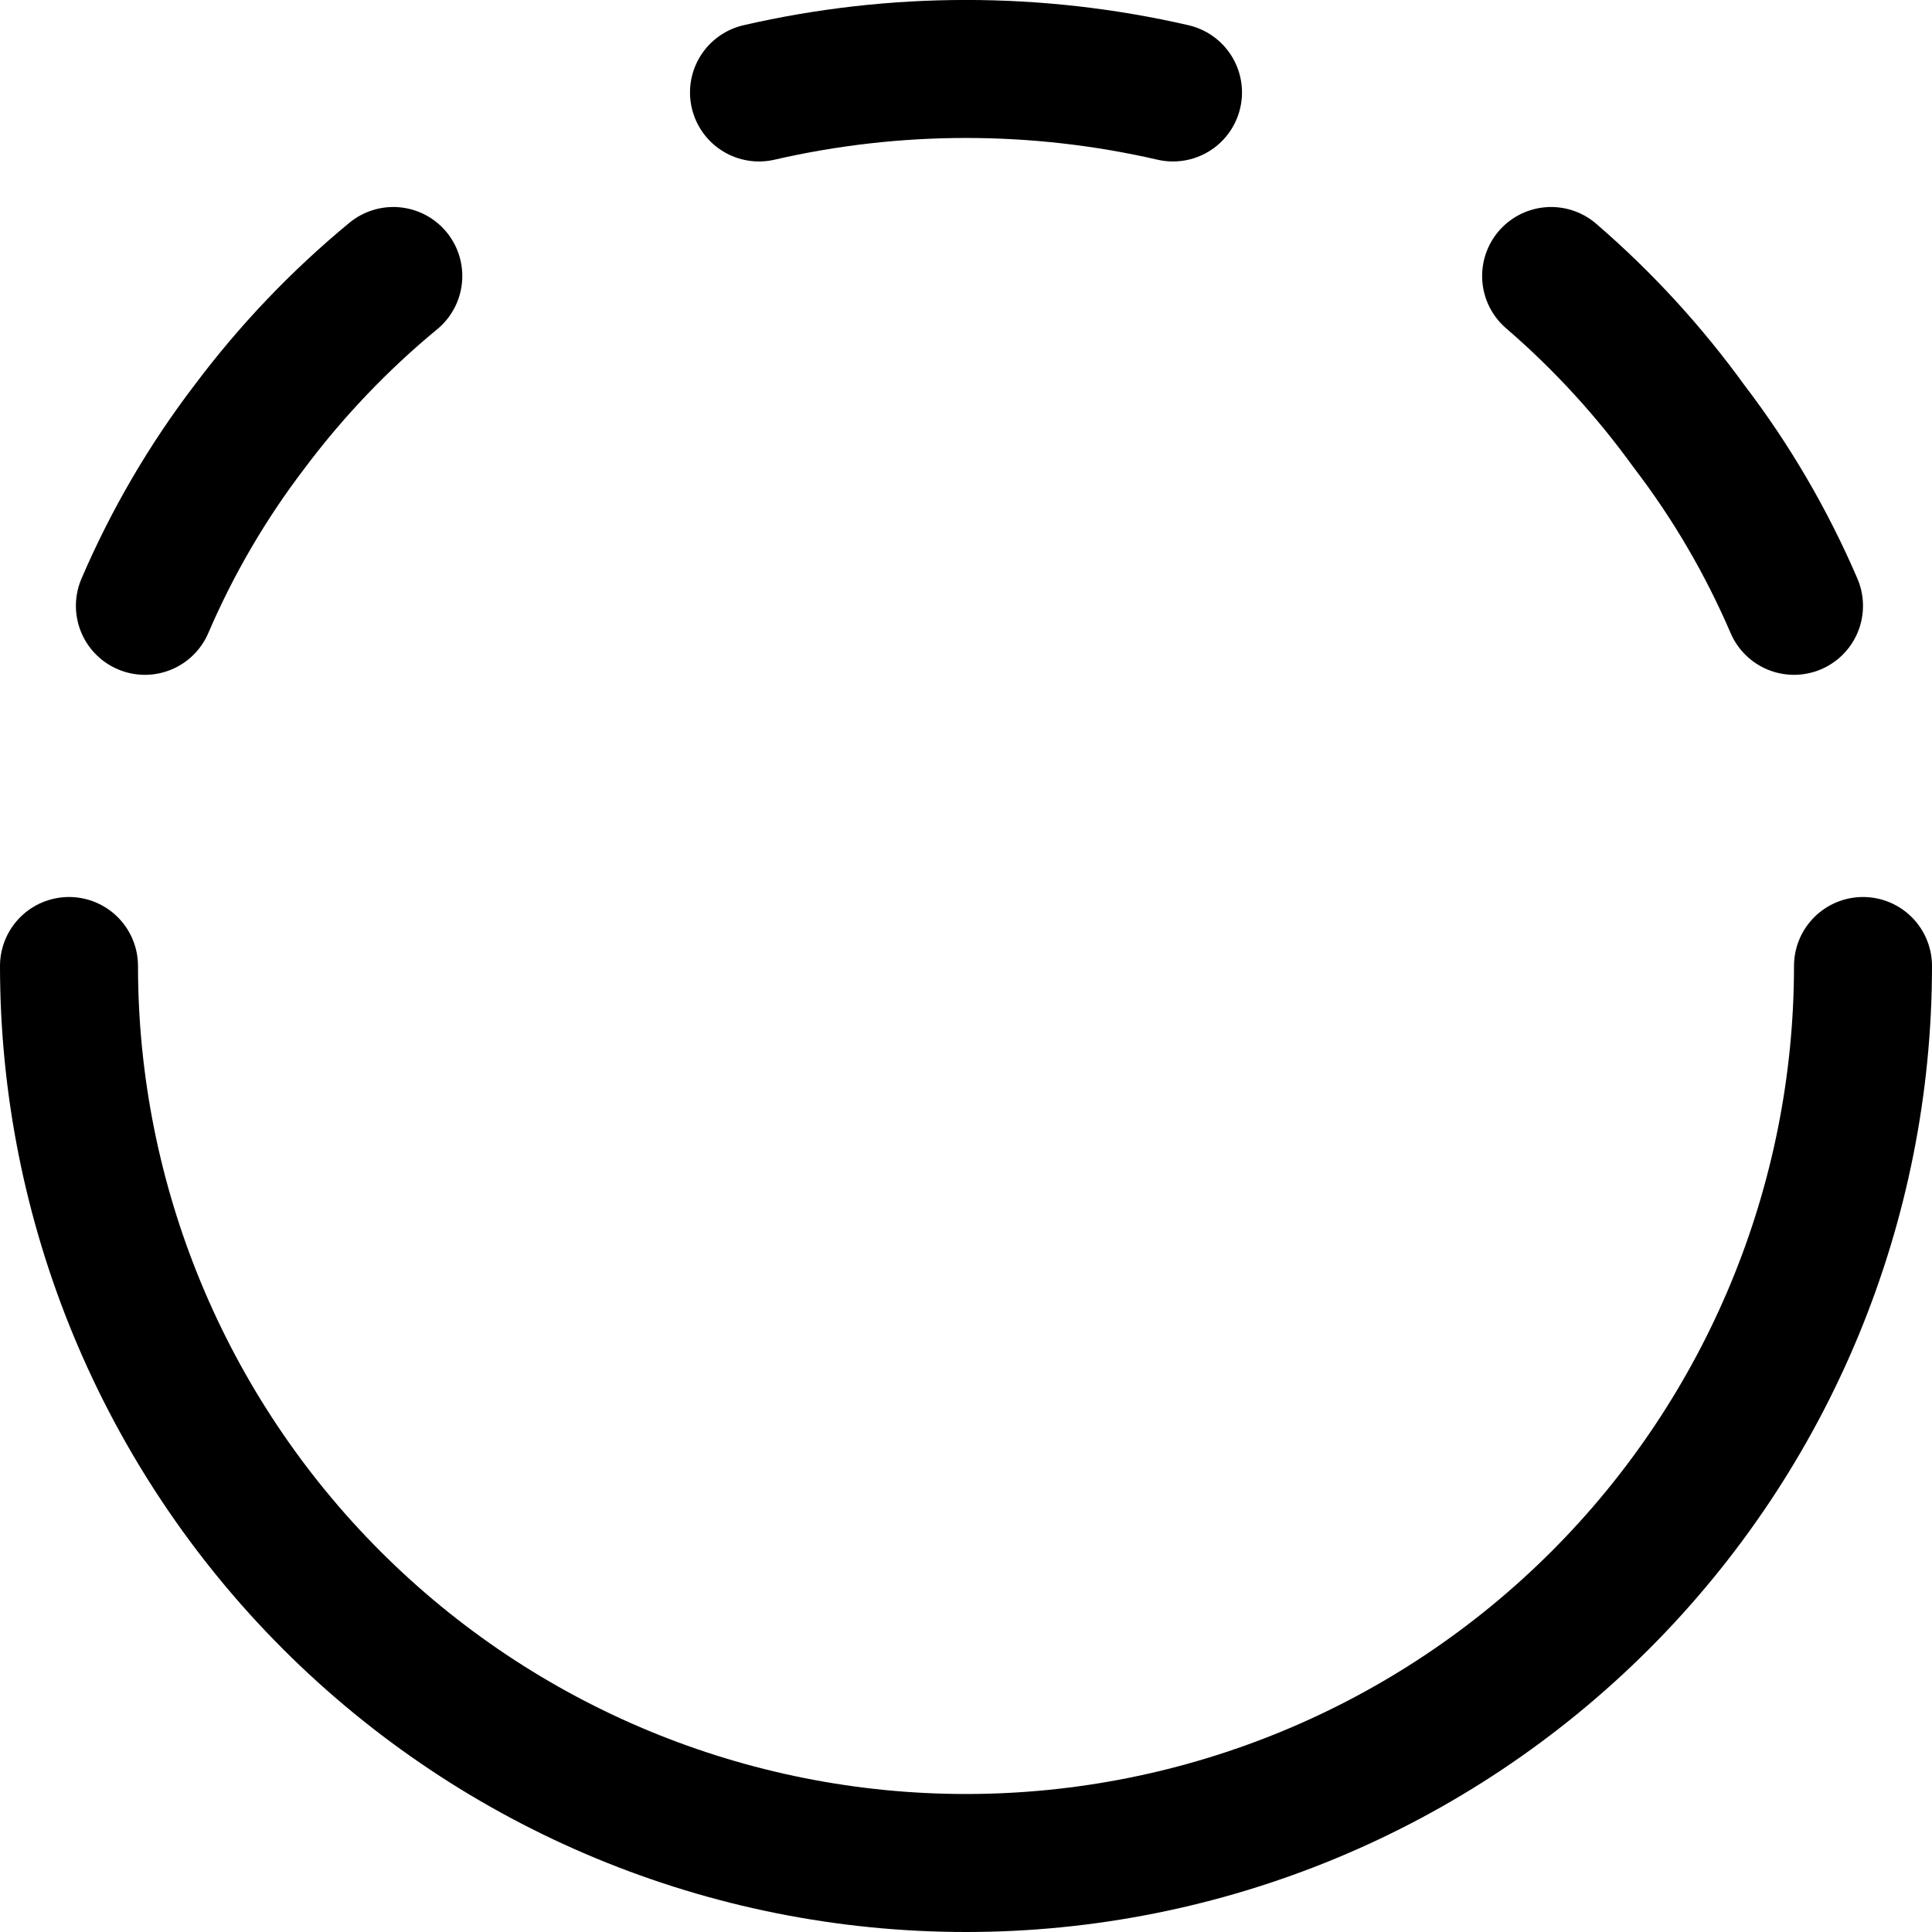 <svg width="14" height="14" viewBox="0 0 14 14" fill="none" xmlns="http://www.w3.org/2000/svg">
<g clip-path="url(#clip0_2002_539)">
<path d="M13.5 7C13.5 8.724 12.815 10.377 11.596 11.596C10.377 12.815 8.724 13.5 7 13.5C5.276 13.5 3.623 12.815 2.404 11.596C1.185 10.377 0.5 8.724 0.5 7" stroke="black" stroke-linecap="round" stroke-linejoin="round"/>
<path d="M13 4.39C12.801 3.927 12.546 3.49 12.24 3.09C11.95 2.689 11.615 2.323 11.24 2" stroke="black" stroke-linecap="round" stroke-linejoin="round"/>
<path d="M1.05 4.39C1.249 3.927 1.504 3.49 1.81 3.09C2.112 2.687 2.461 2.321 2.85 2" stroke="black" stroke-linecap="round" stroke-linejoin="round"/>
<path d="M8.5 0.67C7.513 0.443 6.487 0.443 5.5 0.67" stroke="black" stroke-linecap="round" stroke-linejoin="round"/>
</g>
<defs>
<clipPath id="clip0_2002_539">
<rect width="14" height="14" fill="white"/>
</clipPath>
</defs>
</svg>
